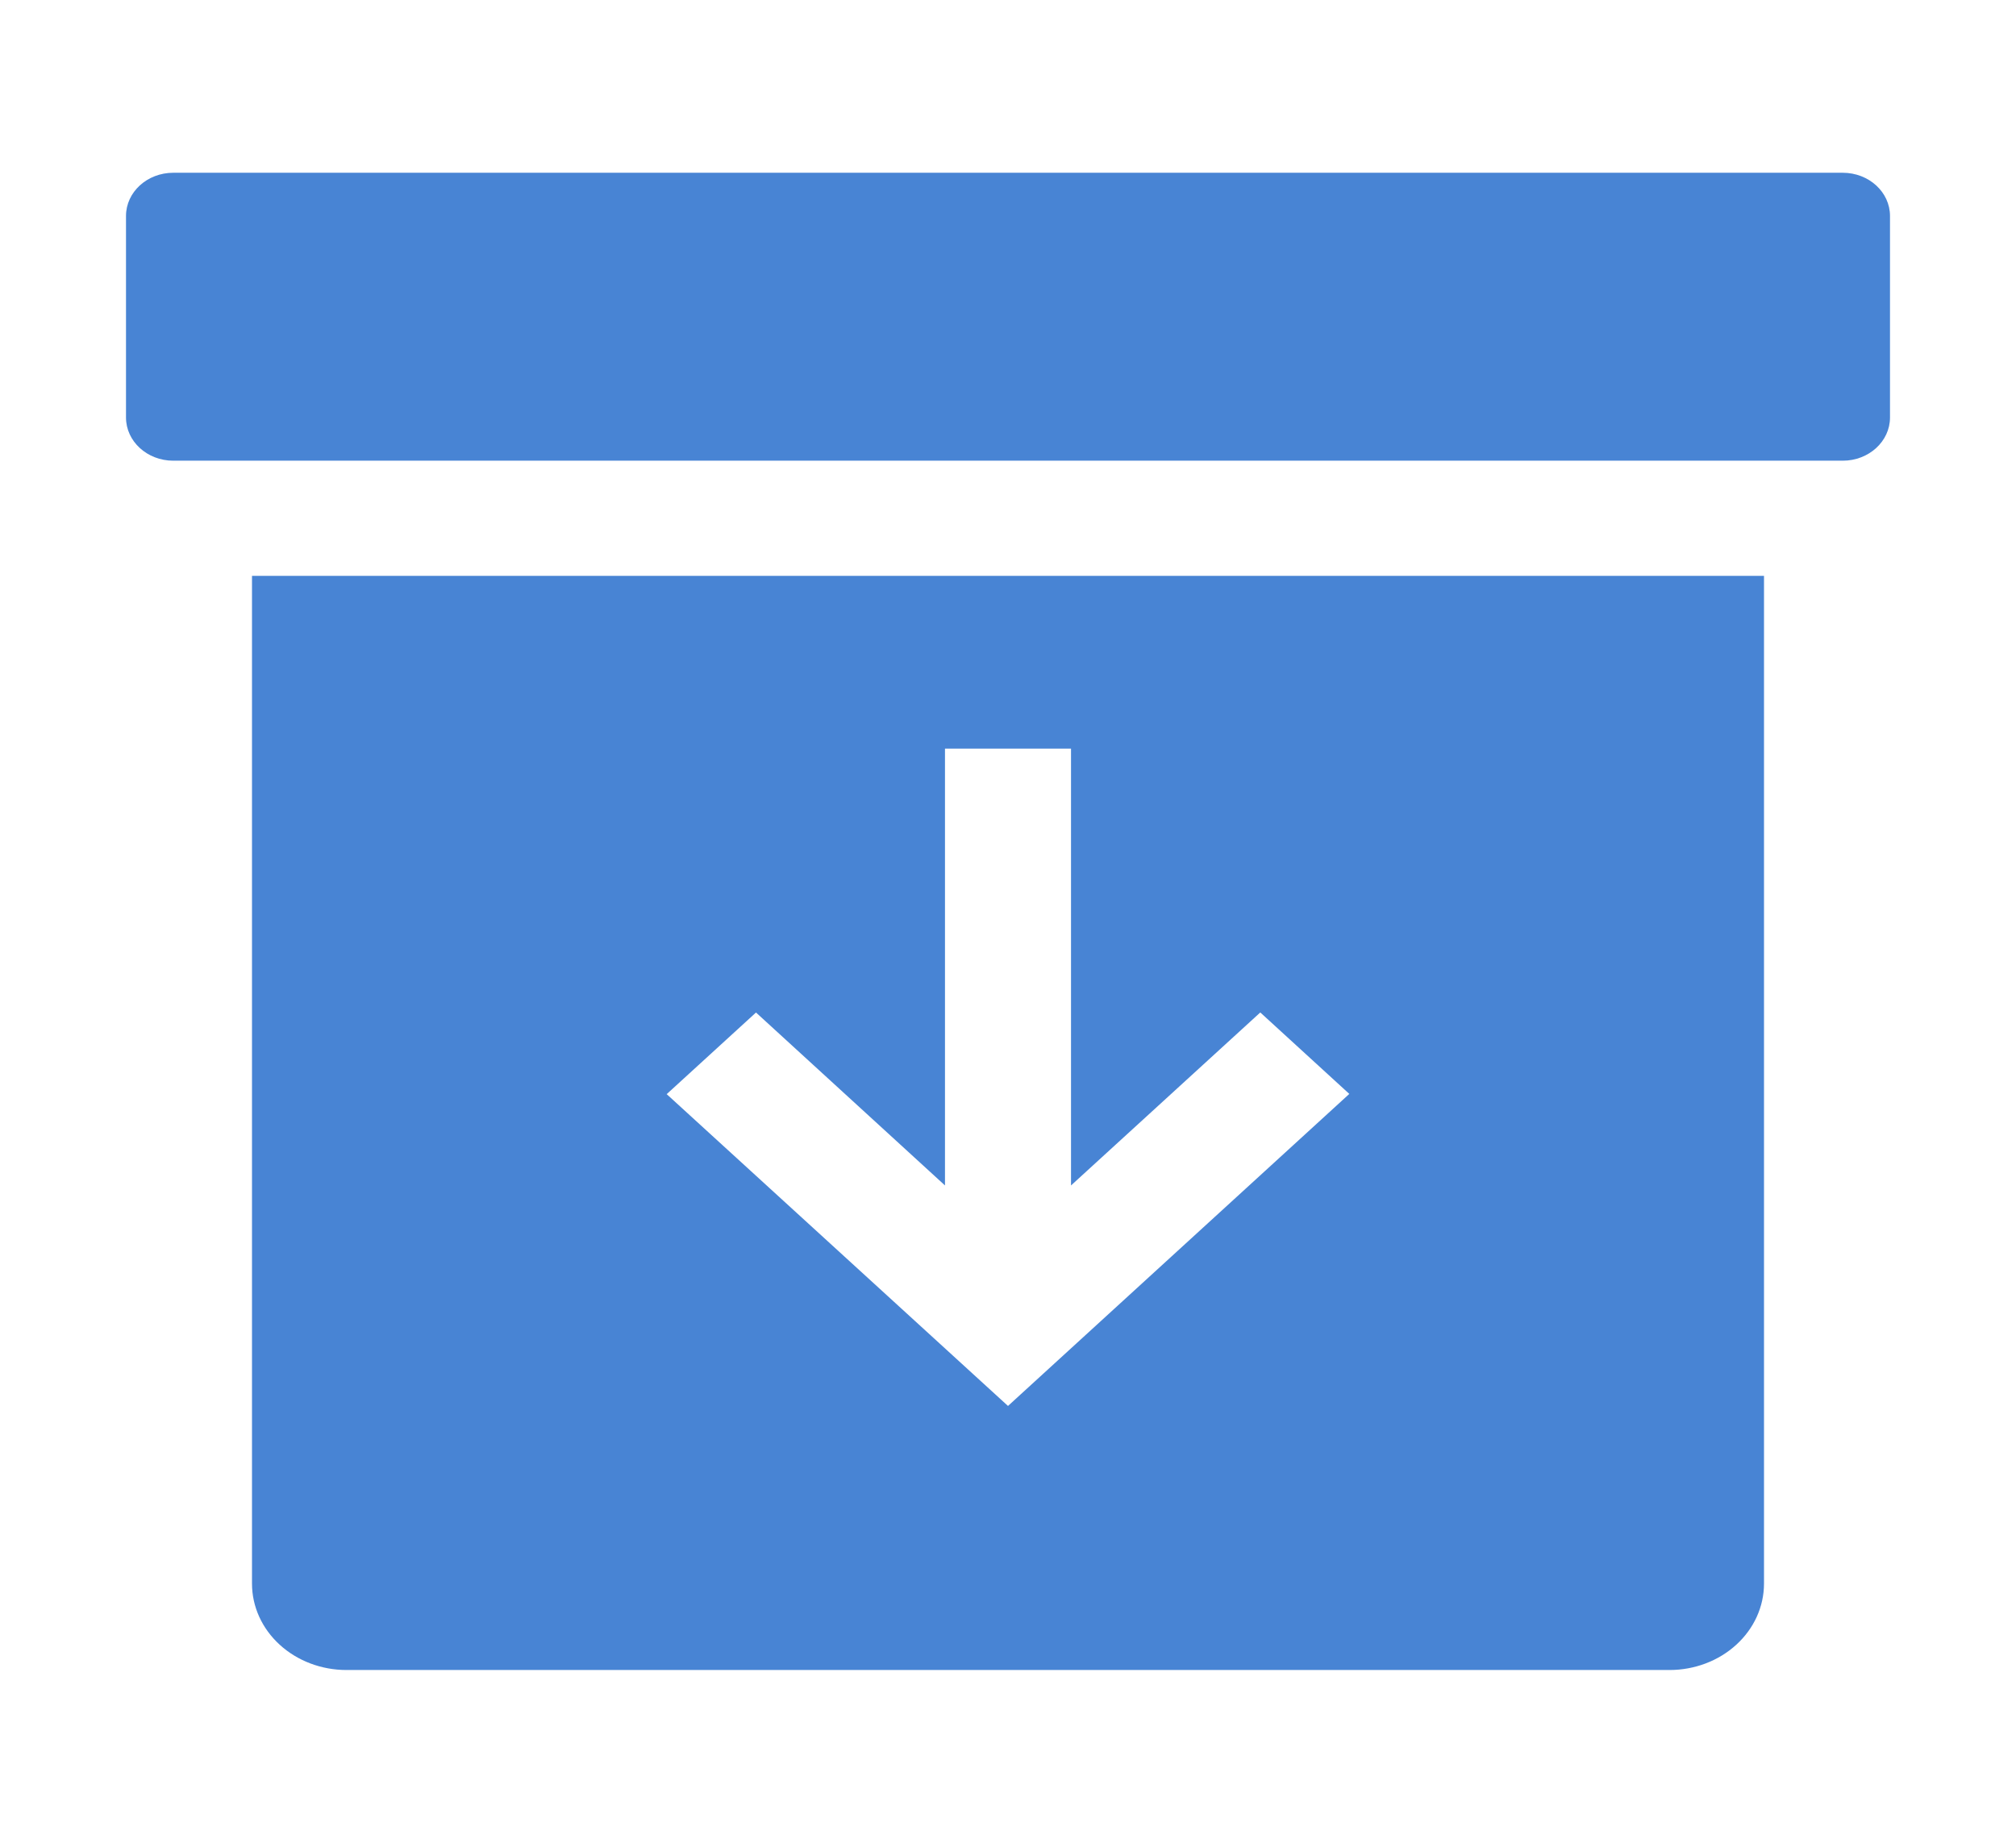 <svg width="70" height="64" viewBox="0 0 70 64" fill="none" xmlns="http://www.w3.org/2000/svg">
<path d="M63.984 6H6.016C5.11 6 4.375 6.672 4.375 7.5V14.5C4.375 15.328 5.11 16 6.016 16H63.984C64.891 16 65.625 15.328 65.625 14.5V7.5C65.625 6.672 64.891 6 63.984 6Z" fill="#4884D4"/>
<path d="M8.75 20V55C8.75 55.796 9.096 56.559 9.711 57.121C10.326 57.684 11.161 58 12.031 58H57.969C58.839 58 59.674 57.684 60.289 57.121C60.904 56.559 61.25 55.796 61.25 55V20H8.75ZM35 48.829L23.149 38L26.25 35.165L32.812 41.171V26H37.188V41.171L43.76 35.163L46.851 37.992L35 48.829Z" fill="#4884D4"/>
</svg>

